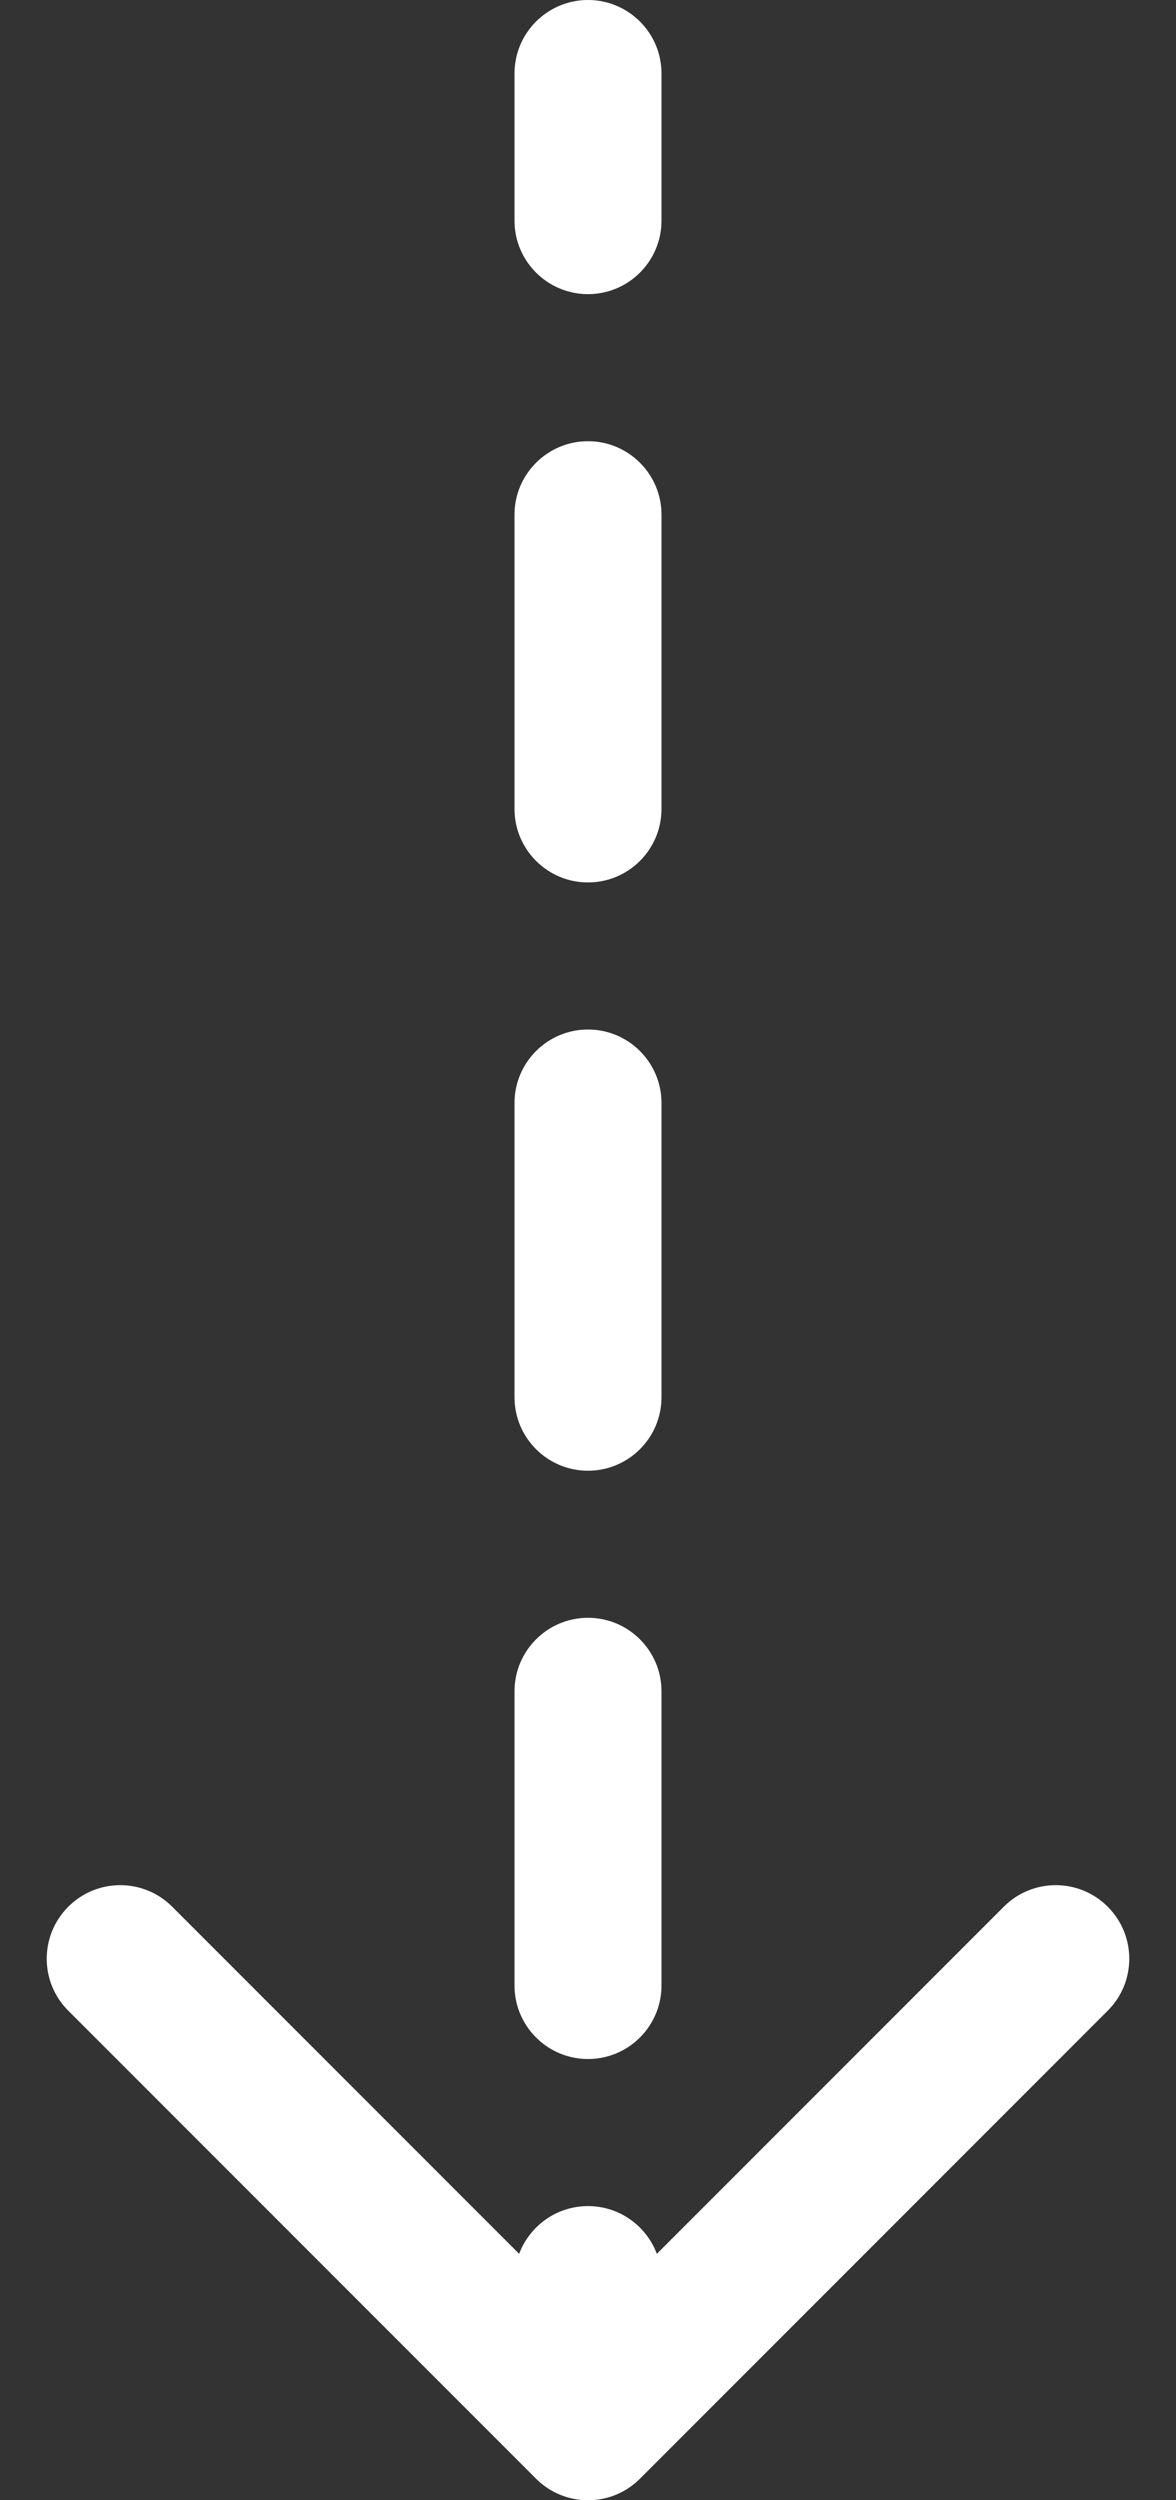 <svg width="16" height="34" viewBox="0 0 16 34" fill="none" xmlns="http://www.w3.org/2000/svg">
<rect x="0" y="0" width="16" height="34" fill="#333333" stroke="none"/>
<path d="M9 1C9 0.448 8.552 -2.41411e-08 8 0C7.448 2.41411e-08 7 0.448 7 1L9 1ZM7.293 33.707C7.683 34.098 8.317 34.098 8.707 33.707L15.071 27.343C15.462 26.953 15.462 26.32 15.071 25.929C14.681 25.538 14.047 25.538 13.657 25.929L8 31.586L2.343 25.929C1.953 25.538 1.319 25.538 0.929 25.929C0.538 26.32 0.538 26.953 0.929 27.343L7.293 33.707ZM7 3C7 3.552 7.448 4 8 4C8.552 4 9 3.552 9 3L7 3ZM9 7C9 6.448 8.552 6 8 6C7.448 6 7 6.448 7 7L9 7ZM7 11C7 11.552 7.448 12 8 12C8.552 12 9 11.552 9 11L7 11ZM9 15C9 14.448 8.552 14 8 14C7.448 14 7 14.448 7 15L9 15ZM7 19C7 19.552 7.448 20 8 20C8.552 20 9 19.552 9 19L7 19ZM9 23C9 22.448 8.552 22 8 22C7.448 22 7 22.448 7 23L9 23ZM7 27C7 27.552 7.448 28 8 28C8.552 28 9 27.552 9 27L7 27ZM9 31C9 30.448 8.552 30 8 30C7.448 30 7 30.448 7 31L9 31ZM7 1L7 3L9 3L9 1L7 1ZM7 7L7 11L9 11L9 7L7 7ZM7 15L7 19L9 19L9 15L7 15ZM7 23L7 27L9 27L9 23L7 23ZM7 31L7 33L9 33L9 31L7 31Z" fill="white"/>
</svg>
